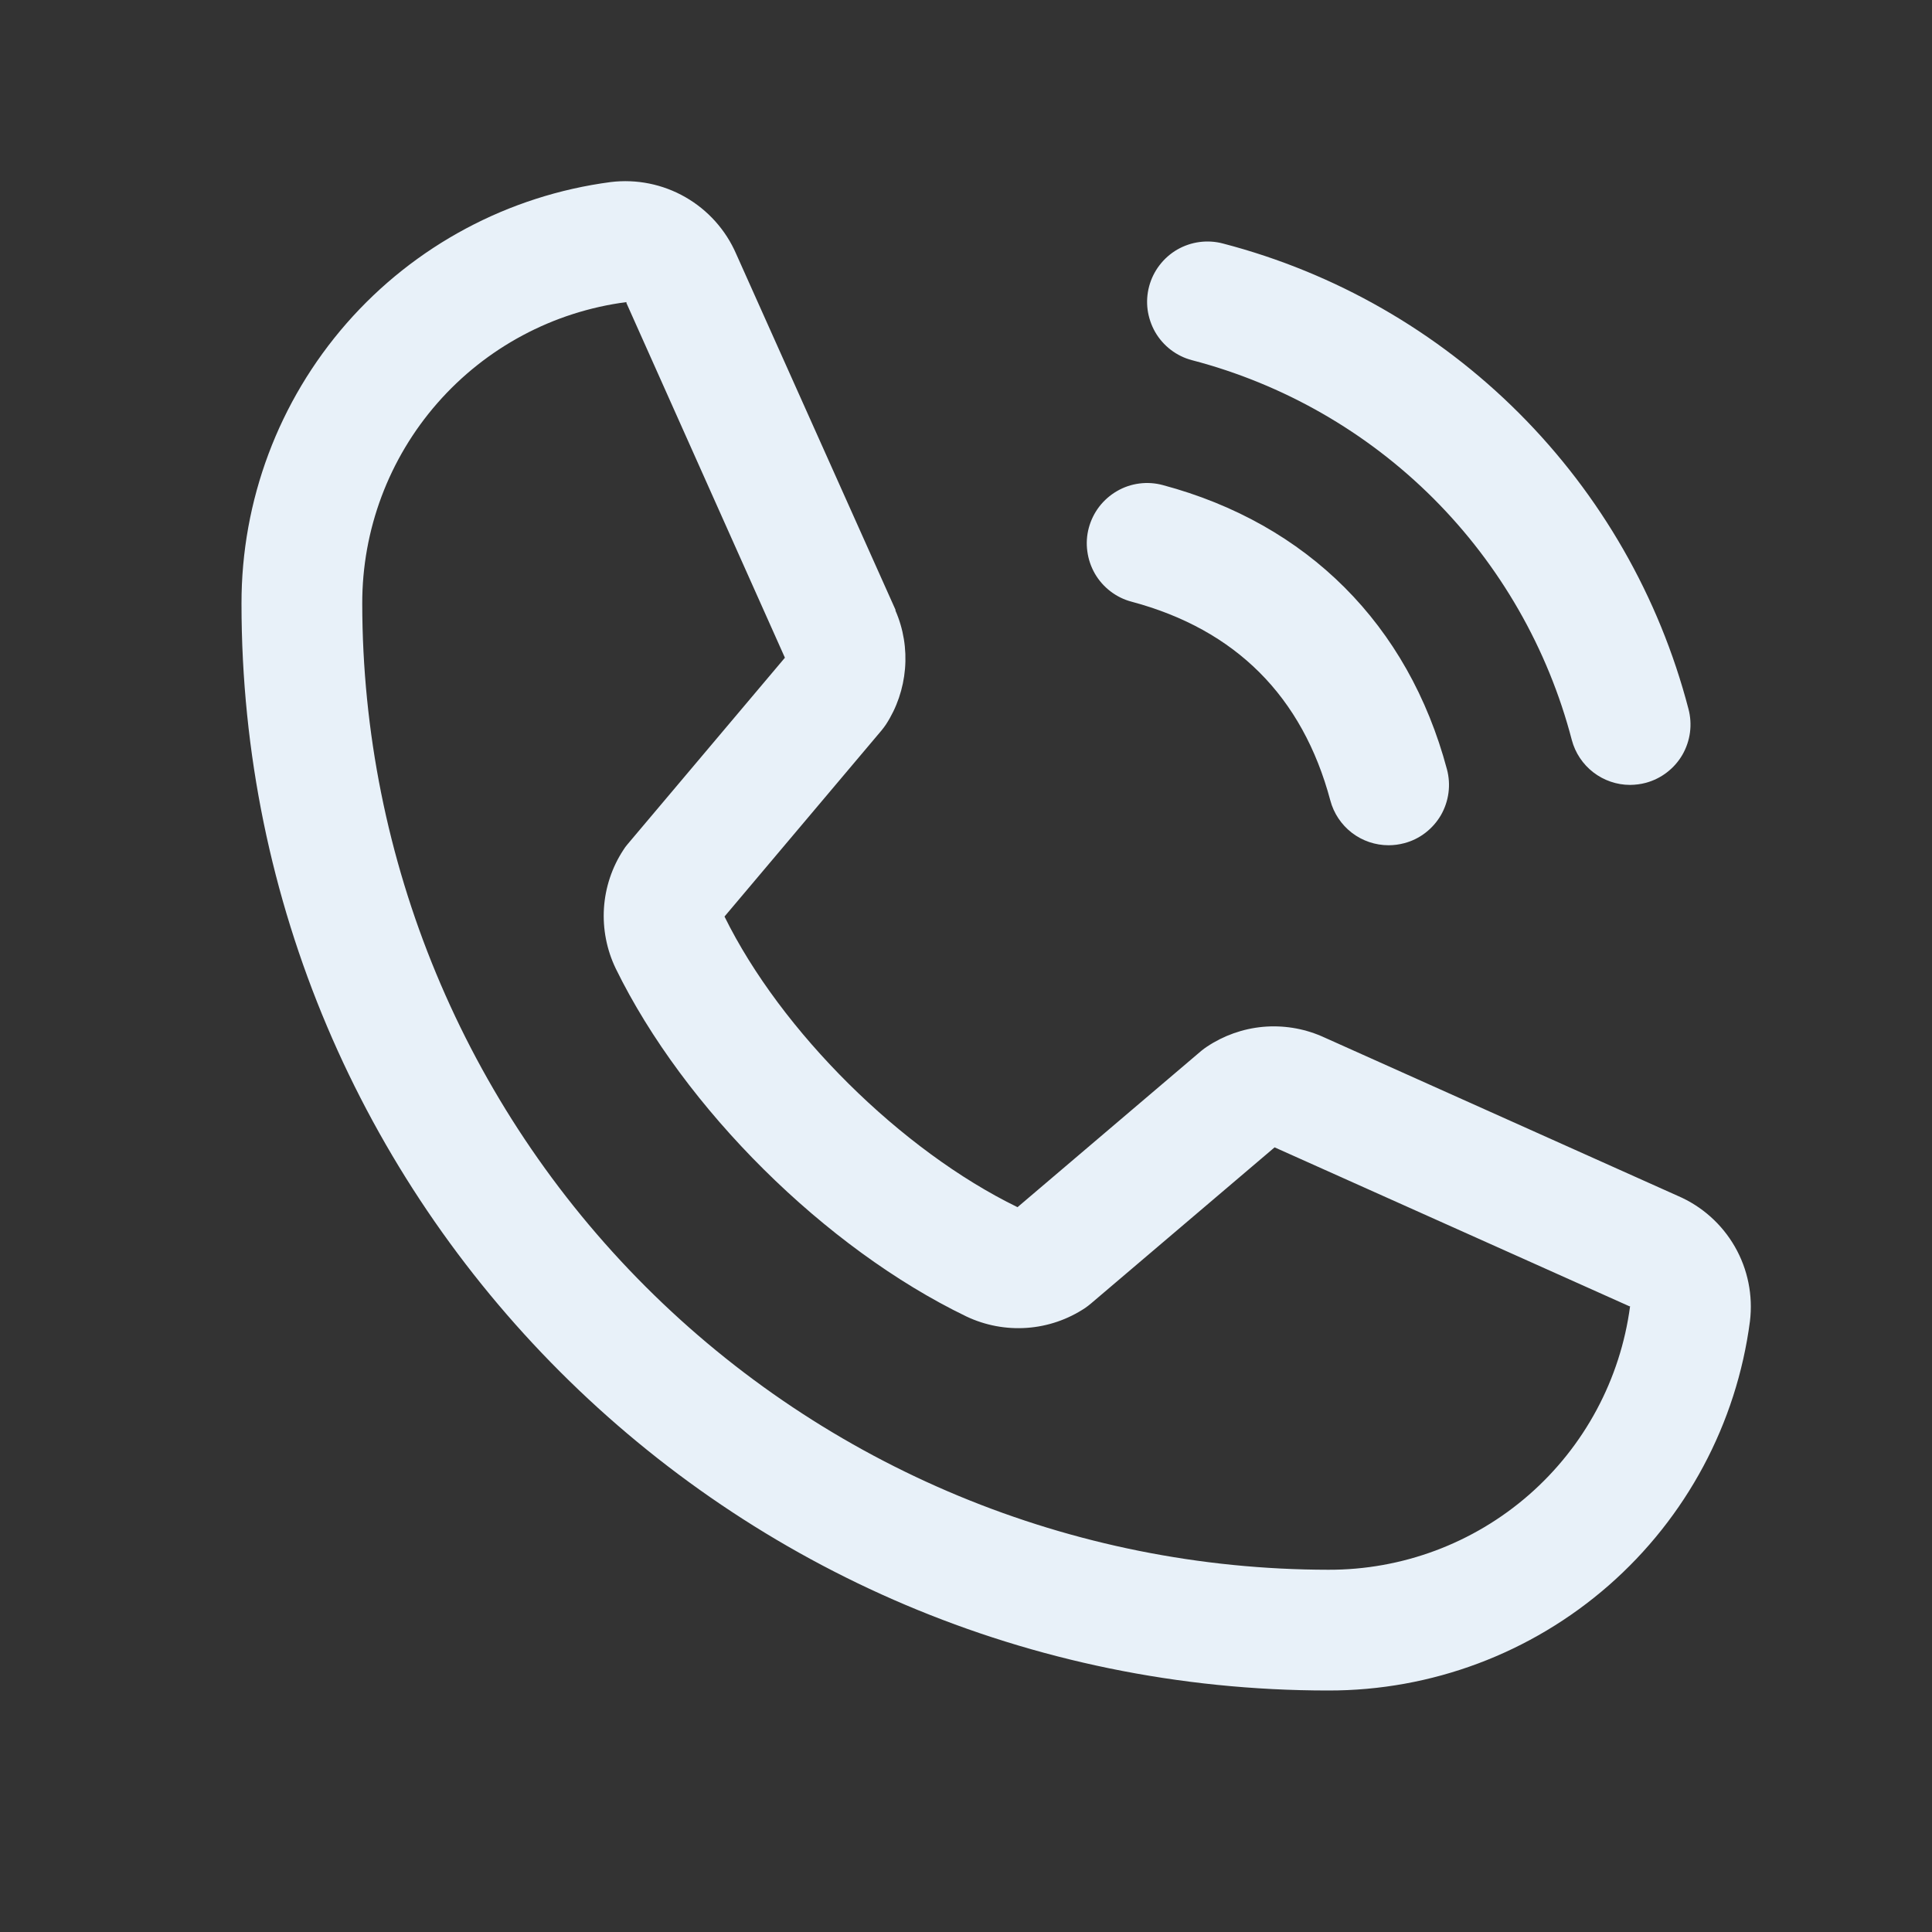 <svg width="30" height="30" viewBox="0 0 30 30" fill="none" xmlns="http://www.w3.org/2000/svg">
<rect x="0" y="0" width="30" height="30" fill="#333333" stroke="none"/>
<path d="M17.844 4.445C17.876 4.326 17.931 4.214 18.006 4.117C18.081 4.019 18.174 3.937 18.281 3.875C18.388 3.814 18.505 3.774 18.627 3.758C18.75 3.742 18.874 3.75 18.993 3.782C20.731 4.235 22.316 5.144 23.586 6.414C24.856 7.684 25.765 9.269 26.218 11.007C26.25 11.126 26.258 11.251 26.242 11.373C26.226 11.495 26.186 11.612 26.125 11.719C26.063 11.826 25.981 11.919 25.883 11.994C25.786 12.069 25.674 12.124 25.555 12.156C25.476 12.177 25.394 12.187 25.312 12.188C25.106 12.188 24.905 12.119 24.741 11.993C24.578 11.867 24.46 11.691 24.407 11.491C24.037 10.073 23.295 8.778 22.259 7.741C21.222 6.705 19.927 5.963 18.509 5.593C18.39 5.562 18.278 5.507 18.18 5.432C18.082 5.357 18 5.264 17.938 5.157C17.877 5.05 17.837 4.932 17.82 4.81C17.804 4.688 17.812 4.564 17.844 4.445ZM17.571 9.343C19.187 9.775 20.225 10.813 20.657 12.429C20.71 12.629 20.828 12.805 20.991 12.931C21.155 13.057 21.356 13.125 21.562 13.125C21.644 13.125 21.726 13.114 21.805 13.093C21.924 13.062 22.036 13.007 22.133 12.932C22.231 12.857 22.313 12.763 22.375 12.657C22.436 12.55 22.476 12.432 22.492 12.31C22.508 12.188 22.5 12.064 22.468 11.945C21.868 9.7 20.3 8.132 18.055 7.532C17.936 7.5 17.812 7.492 17.69 7.508C17.568 7.524 17.45 7.564 17.344 7.626C17.237 7.688 17.144 7.77 17.069 7.867C16.994 7.965 16.939 8.077 16.907 8.196C16.875 8.314 16.867 8.439 16.884 8.561C16.9 8.683 16.94 8.8 17.001 8.907C17.063 9.014 17.145 9.107 17.243 9.182C17.341 9.257 17.452 9.312 17.571 9.343ZM27.173 20.517C26.965 22.105 26.185 23.563 24.98 24.618C23.774 25.673 22.227 26.253 20.625 26.25C11.32 26.25 3.75 18.68 3.75 9.375C3.747 7.773 4.327 6.226 5.382 5.02C6.437 3.815 7.895 3.036 9.483 2.827C9.884 2.778 10.291 2.86 10.642 3.061C10.993 3.262 11.27 3.571 11.431 3.942L13.905 9.468V9.482C14.029 9.766 14.079 10.076 14.053 10.384C14.027 10.693 13.926 10.991 13.757 11.25C13.736 11.282 13.713 11.311 13.69 11.34L11.25 14.232C12.128 16.016 13.993 17.865 15.8 18.745L18.653 16.318C18.681 16.295 18.71 16.273 18.741 16.253C19 16.08 19.298 15.974 19.609 15.945C19.919 15.917 20.232 15.966 20.518 16.089L20.534 16.096L26.054 18.57C26.426 18.73 26.736 19.006 26.938 19.357C27.14 19.708 27.222 20.115 27.173 20.517ZM25.312 20.283H25.3L19.792 17.816L16.938 20.243C16.911 20.266 16.882 20.288 16.852 20.309C16.582 20.489 16.27 20.596 15.946 20.619C15.623 20.642 15.299 20.581 15.006 20.442C12.811 19.382 10.623 17.21 9.561 15.039C9.421 14.748 9.358 14.426 9.378 14.103C9.399 13.781 9.502 13.469 9.679 13.199C9.698 13.167 9.721 13.137 9.745 13.109L12.188 10.213L9.727 4.705C9.726 4.7 9.726 4.696 9.727 4.691C8.59 4.839 7.547 5.397 6.792 6.259C6.037 7.121 5.622 8.229 5.625 9.375C5.629 13.352 7.211 17.165 10.023 19.977C12.835 22.789 16.648 24.371 20.625 24.375C21.77 24.379 22.878 23.966 23.741 23.212C24.603 22.459 25.162 21.417 25.312 20.282V20.283Z" fill="#E8F1F9"/>
</svg>
